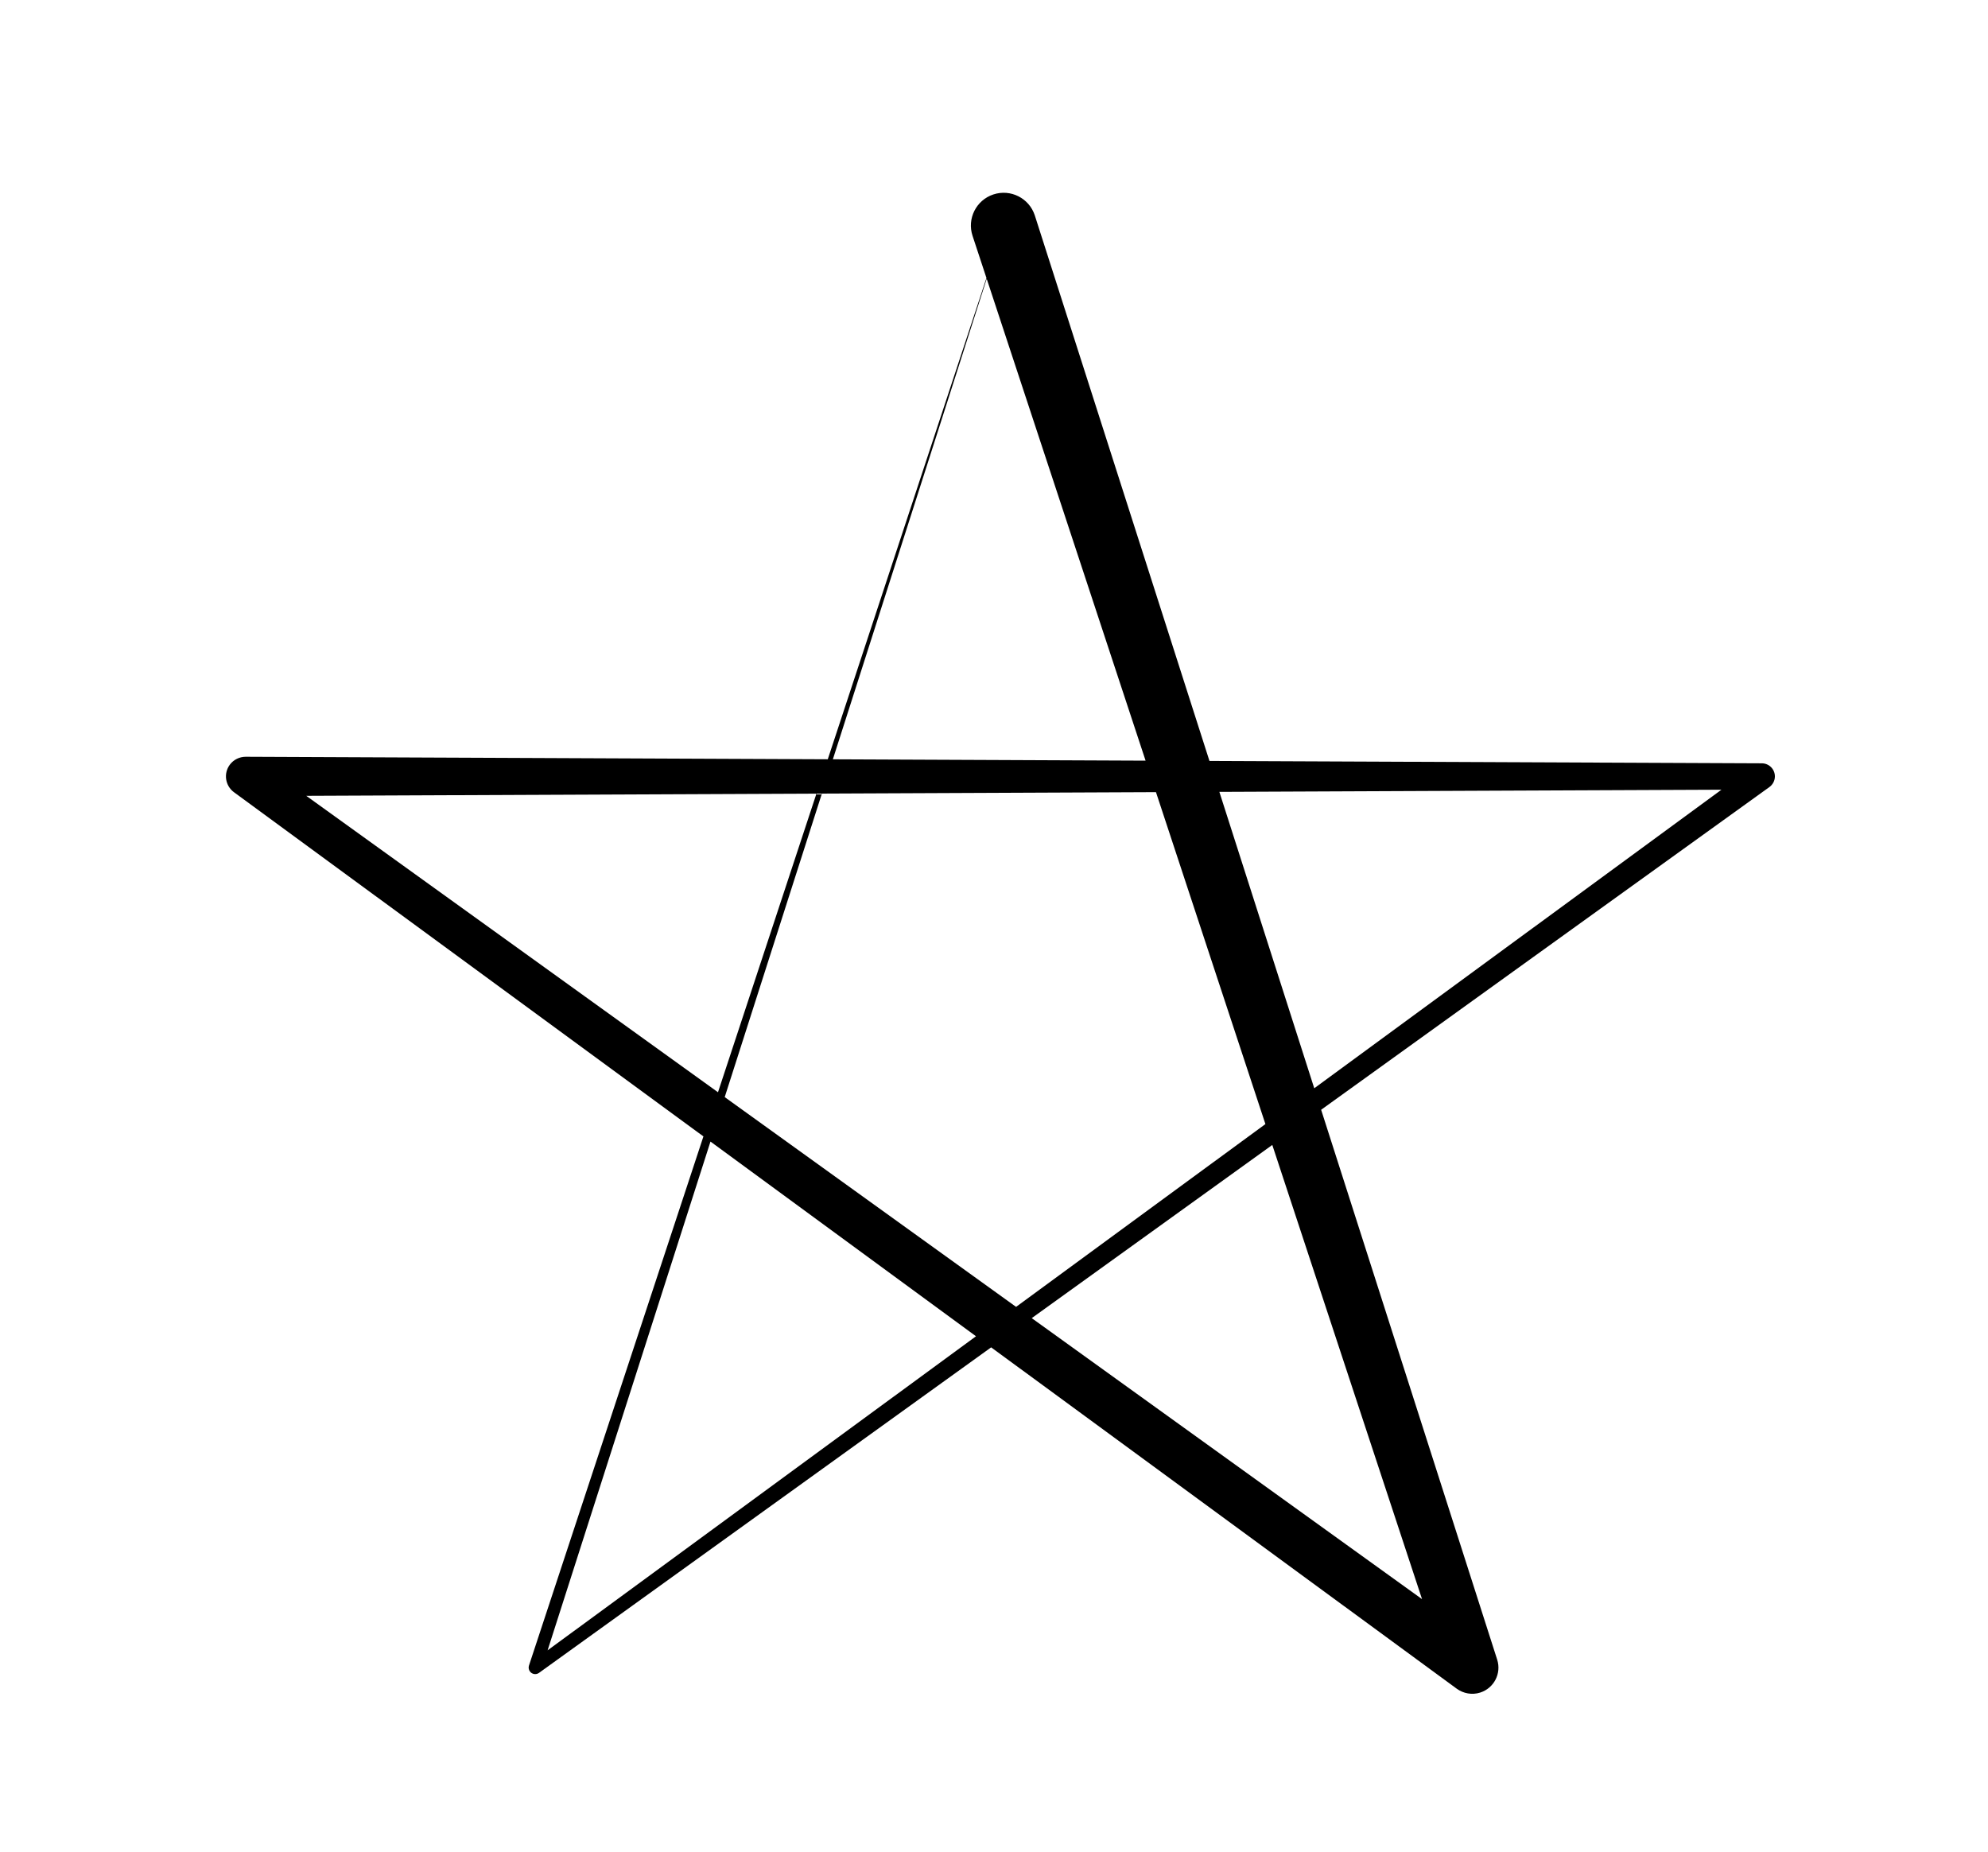 <?xml version="1.0" encoding="utf-8"?>
<!-- Generator: Adobe Illustrator 15.1.0, SVG Export Plug-In . SVG Version: 6.00 Build 0)  -->
<!DOCTYPE svg PUBLIC "-//W3C//DTD SVG 1.1//EN" "http://www.w3.org/Graphics/SVG/1.1/DTD/svg11.dtd">
<svg version="1.1" id="Layer_1" xmlns="http://www.w3.org/2000/svg" xmlns:xlink="http://www.w3.org/1999/xlink" x="0px" y="0px"
	 width="333.734px" height="310.843px" viewBox="0 0 333.734 310.843" enable-background="new 0 0 333.734 310.843"
	 xml:space="preserve">
<path d="M173.726,36.188l77.602,242.392l0.012,0.037c0.74,2.311-0.534,4.784-2.845,5.523c-1.384,0.443-2.845,0.15-3.938-0.641
	L39.302,133.013l-0.023-0.017c-1.468-1.076-1.785-3.138-0.709-4.606c0.645-0.878,1.66-1.345,2.672-1.347l254.509,1.1l0.019,0
	c1.214,0.005,2.193,0.993,2.188,2.206c-0.003,0.726-0.368,1.376-0.913,1.773L90.494,280.83l-0.008,0.006
	c-0.492,0.354-1.179,0.242-1.533-0.25c-0.212-0.295-0.255-0.664-0.151-0.985l79.693-241.713L90.894,280.28l-1.692-1.229
	l205.256-150.487l1.293,3.98l-254.509,1.1l1.939-5.97L249.729,276.38l-6.771,4.919L163.265,39.587
	c-0.951-2.885,0.616-5.995,3.501-6.946s5.994,0.616,6.945,3.501C173.713,36.147,173.725,36.183,173.726,36.188z"/>
</svg>
